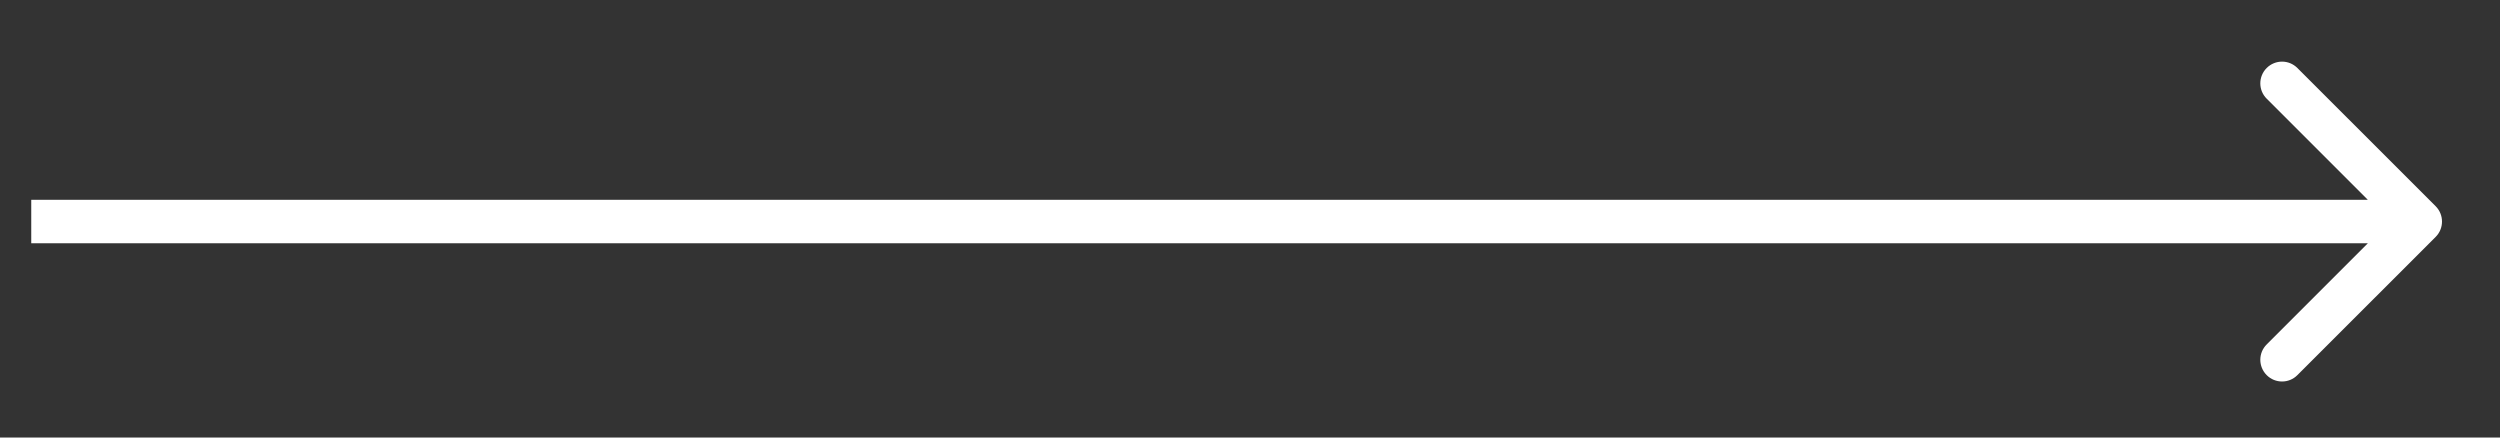 <svg width="40" height="7" viewBox="0 0 40 7" fill="none" xmlns="http://www.w3.org/2000/svg">
<rect x="0" y="0" width="40" height="7" fill="#333333" stroke="none"/>
<path d="M38.97 3.791C39.106 3.655 39.106 3.435 38.97 3.299L36.758 1.088C36.623 0.952 36.403 0.952 36.267 1.088C36.131 1.223 36.131 1.444 36.267 1.579L38.233 3.545L36.267 5.511C36.131 5.646 36.131 5.866 36.267 6.002C36.403 6.138 36.623 6.138 36.758 6.002L38.97 3.791ZM0.5 3.892H38.724V3.197H0.5V3.892Z" fill="white"/>
</svg>
